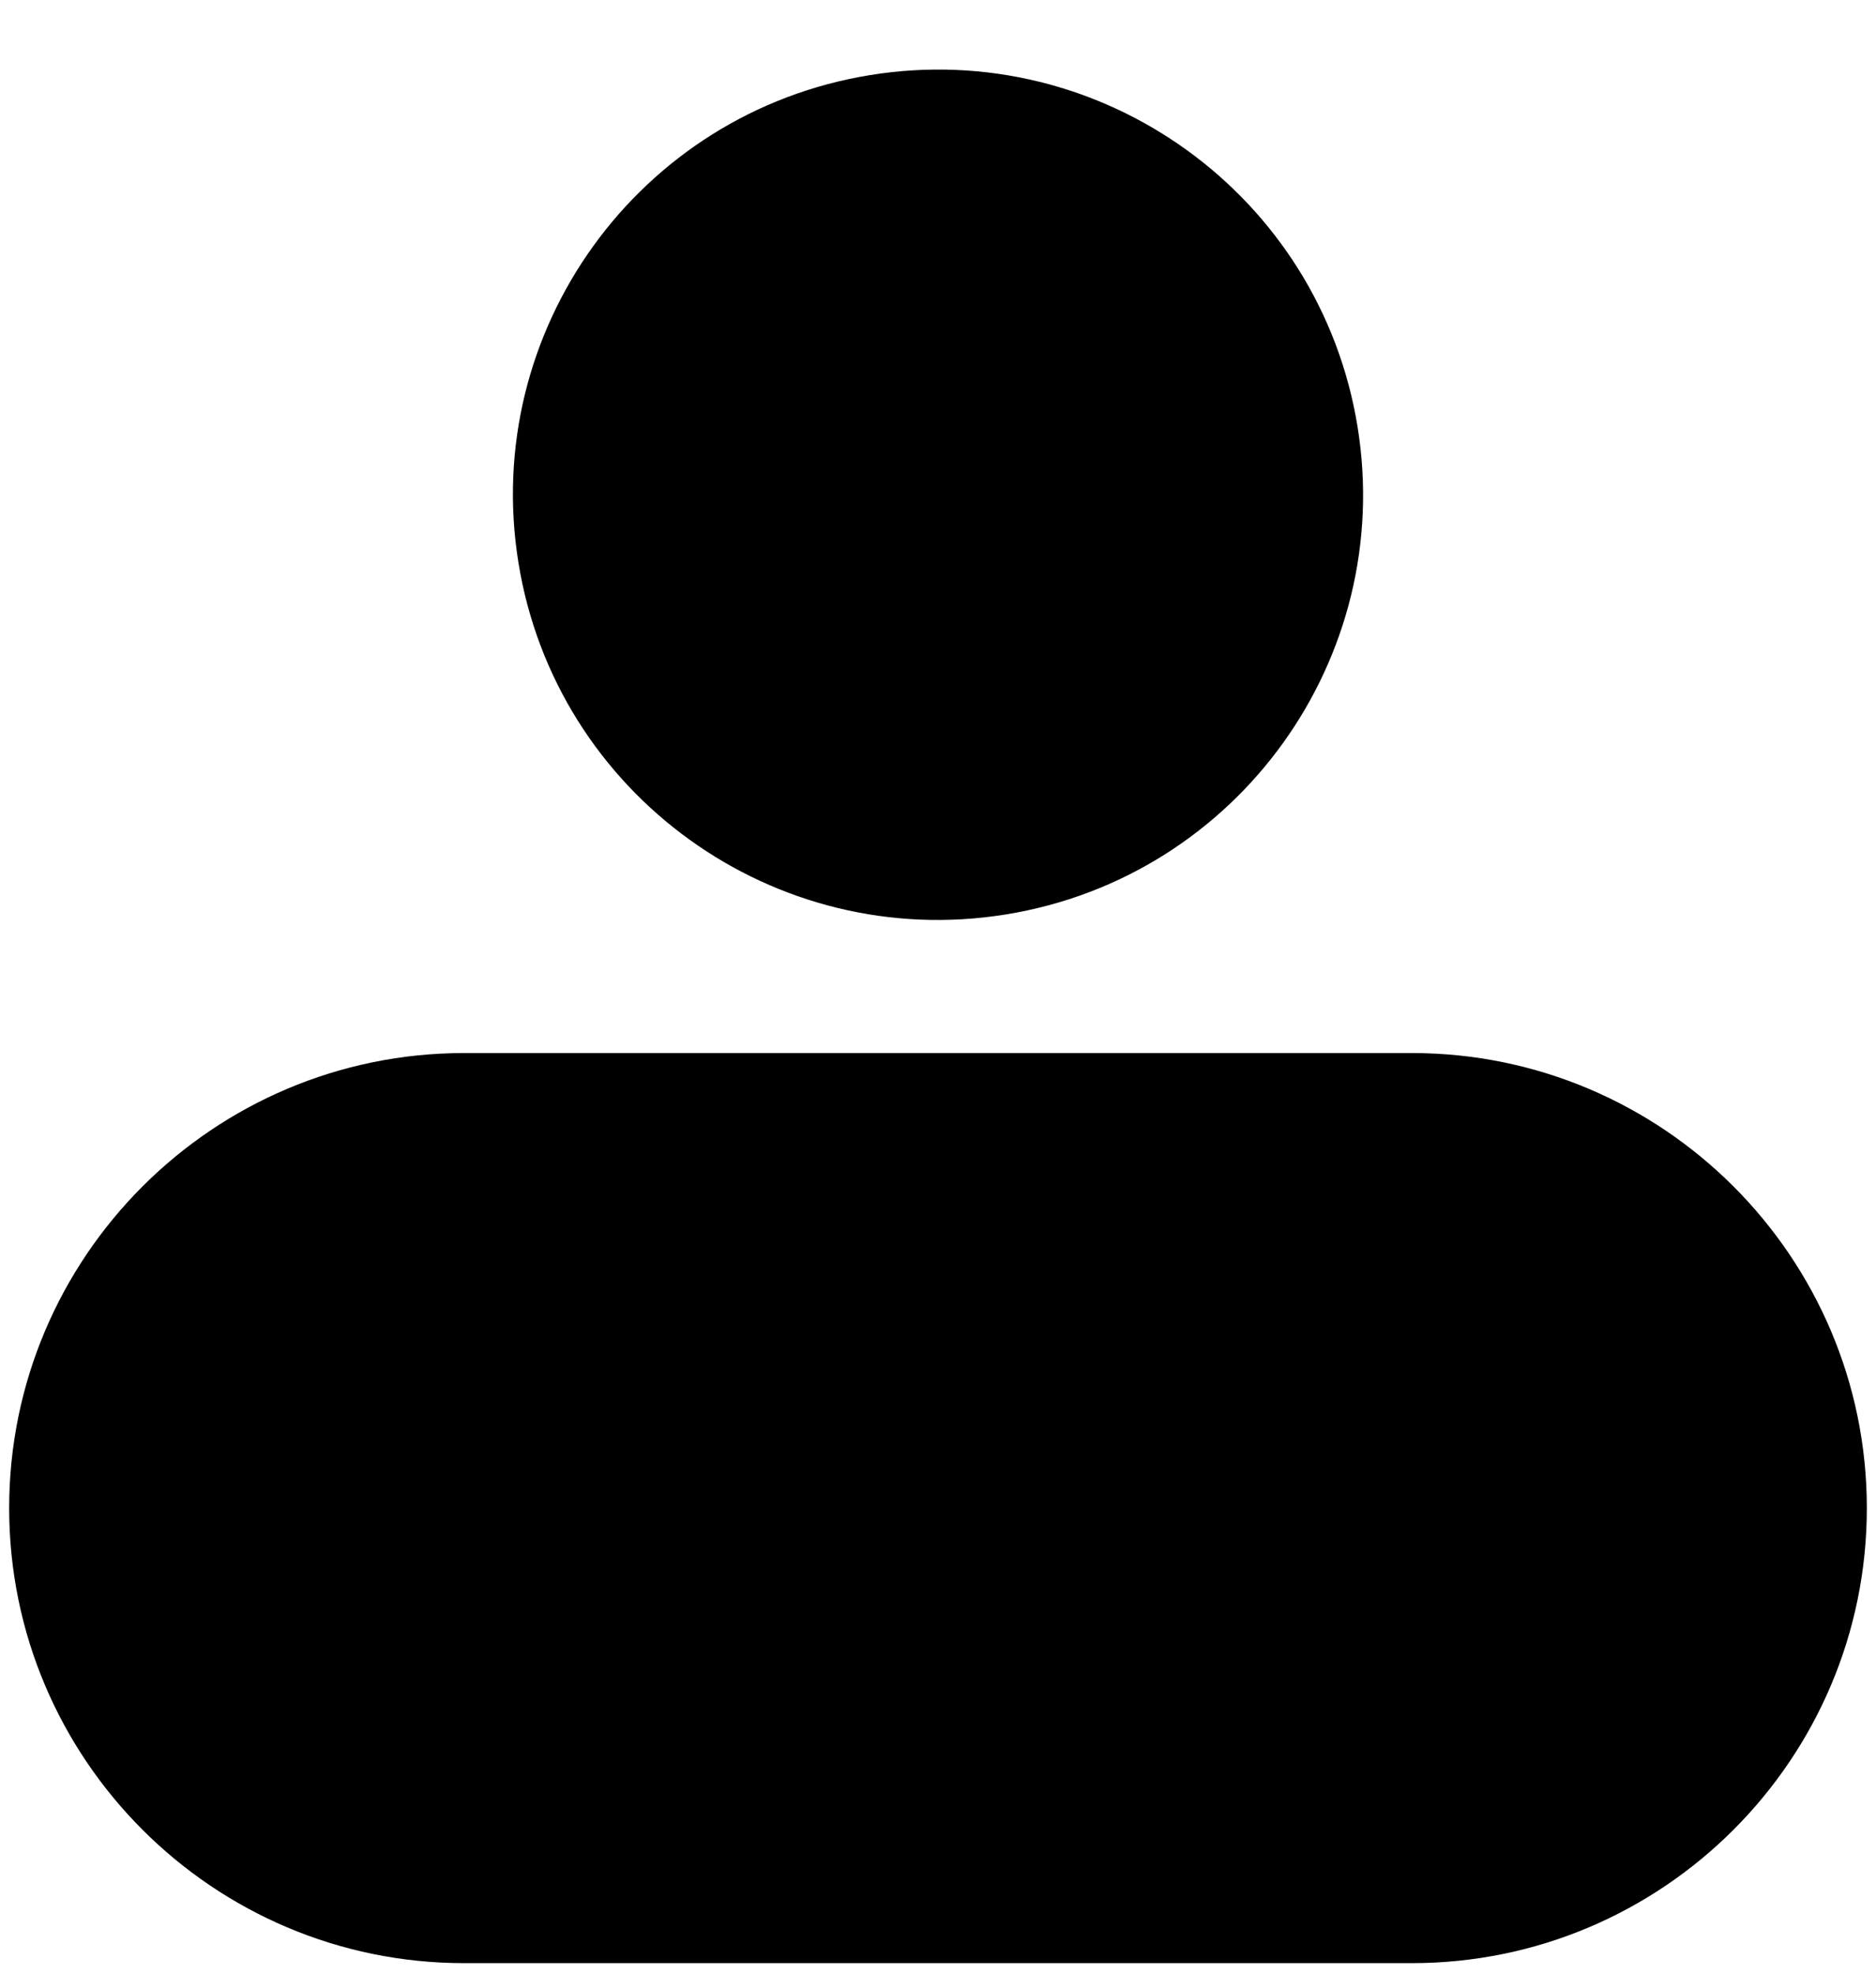 <svg width="96" height="101" viewBox="0 0 96 101" xmlns="http://www.w3.org/2000/svg">
<path d="M51.484 46.782C63.341 44.858 71.393 33.686 69.469 21.829C67.545 9.972 56.373 1.919 44.516 3.843C32.659 5.767 24.607 16.939 26.531 28.796C28.455 40.653 39.627 48.706 51.484 46.782Z" />
<path d="M0.469 77.156C0.469 90 10.906 100.437 23.75 100.437H72.25C85.094 100.437 95.531 90 95.531 77.156C95.531 64.312 85.094 53.875 72.25 53.875H23.75C10.906 53.875 0.469 64.312 0.469 77.156Z" />
</svg>
